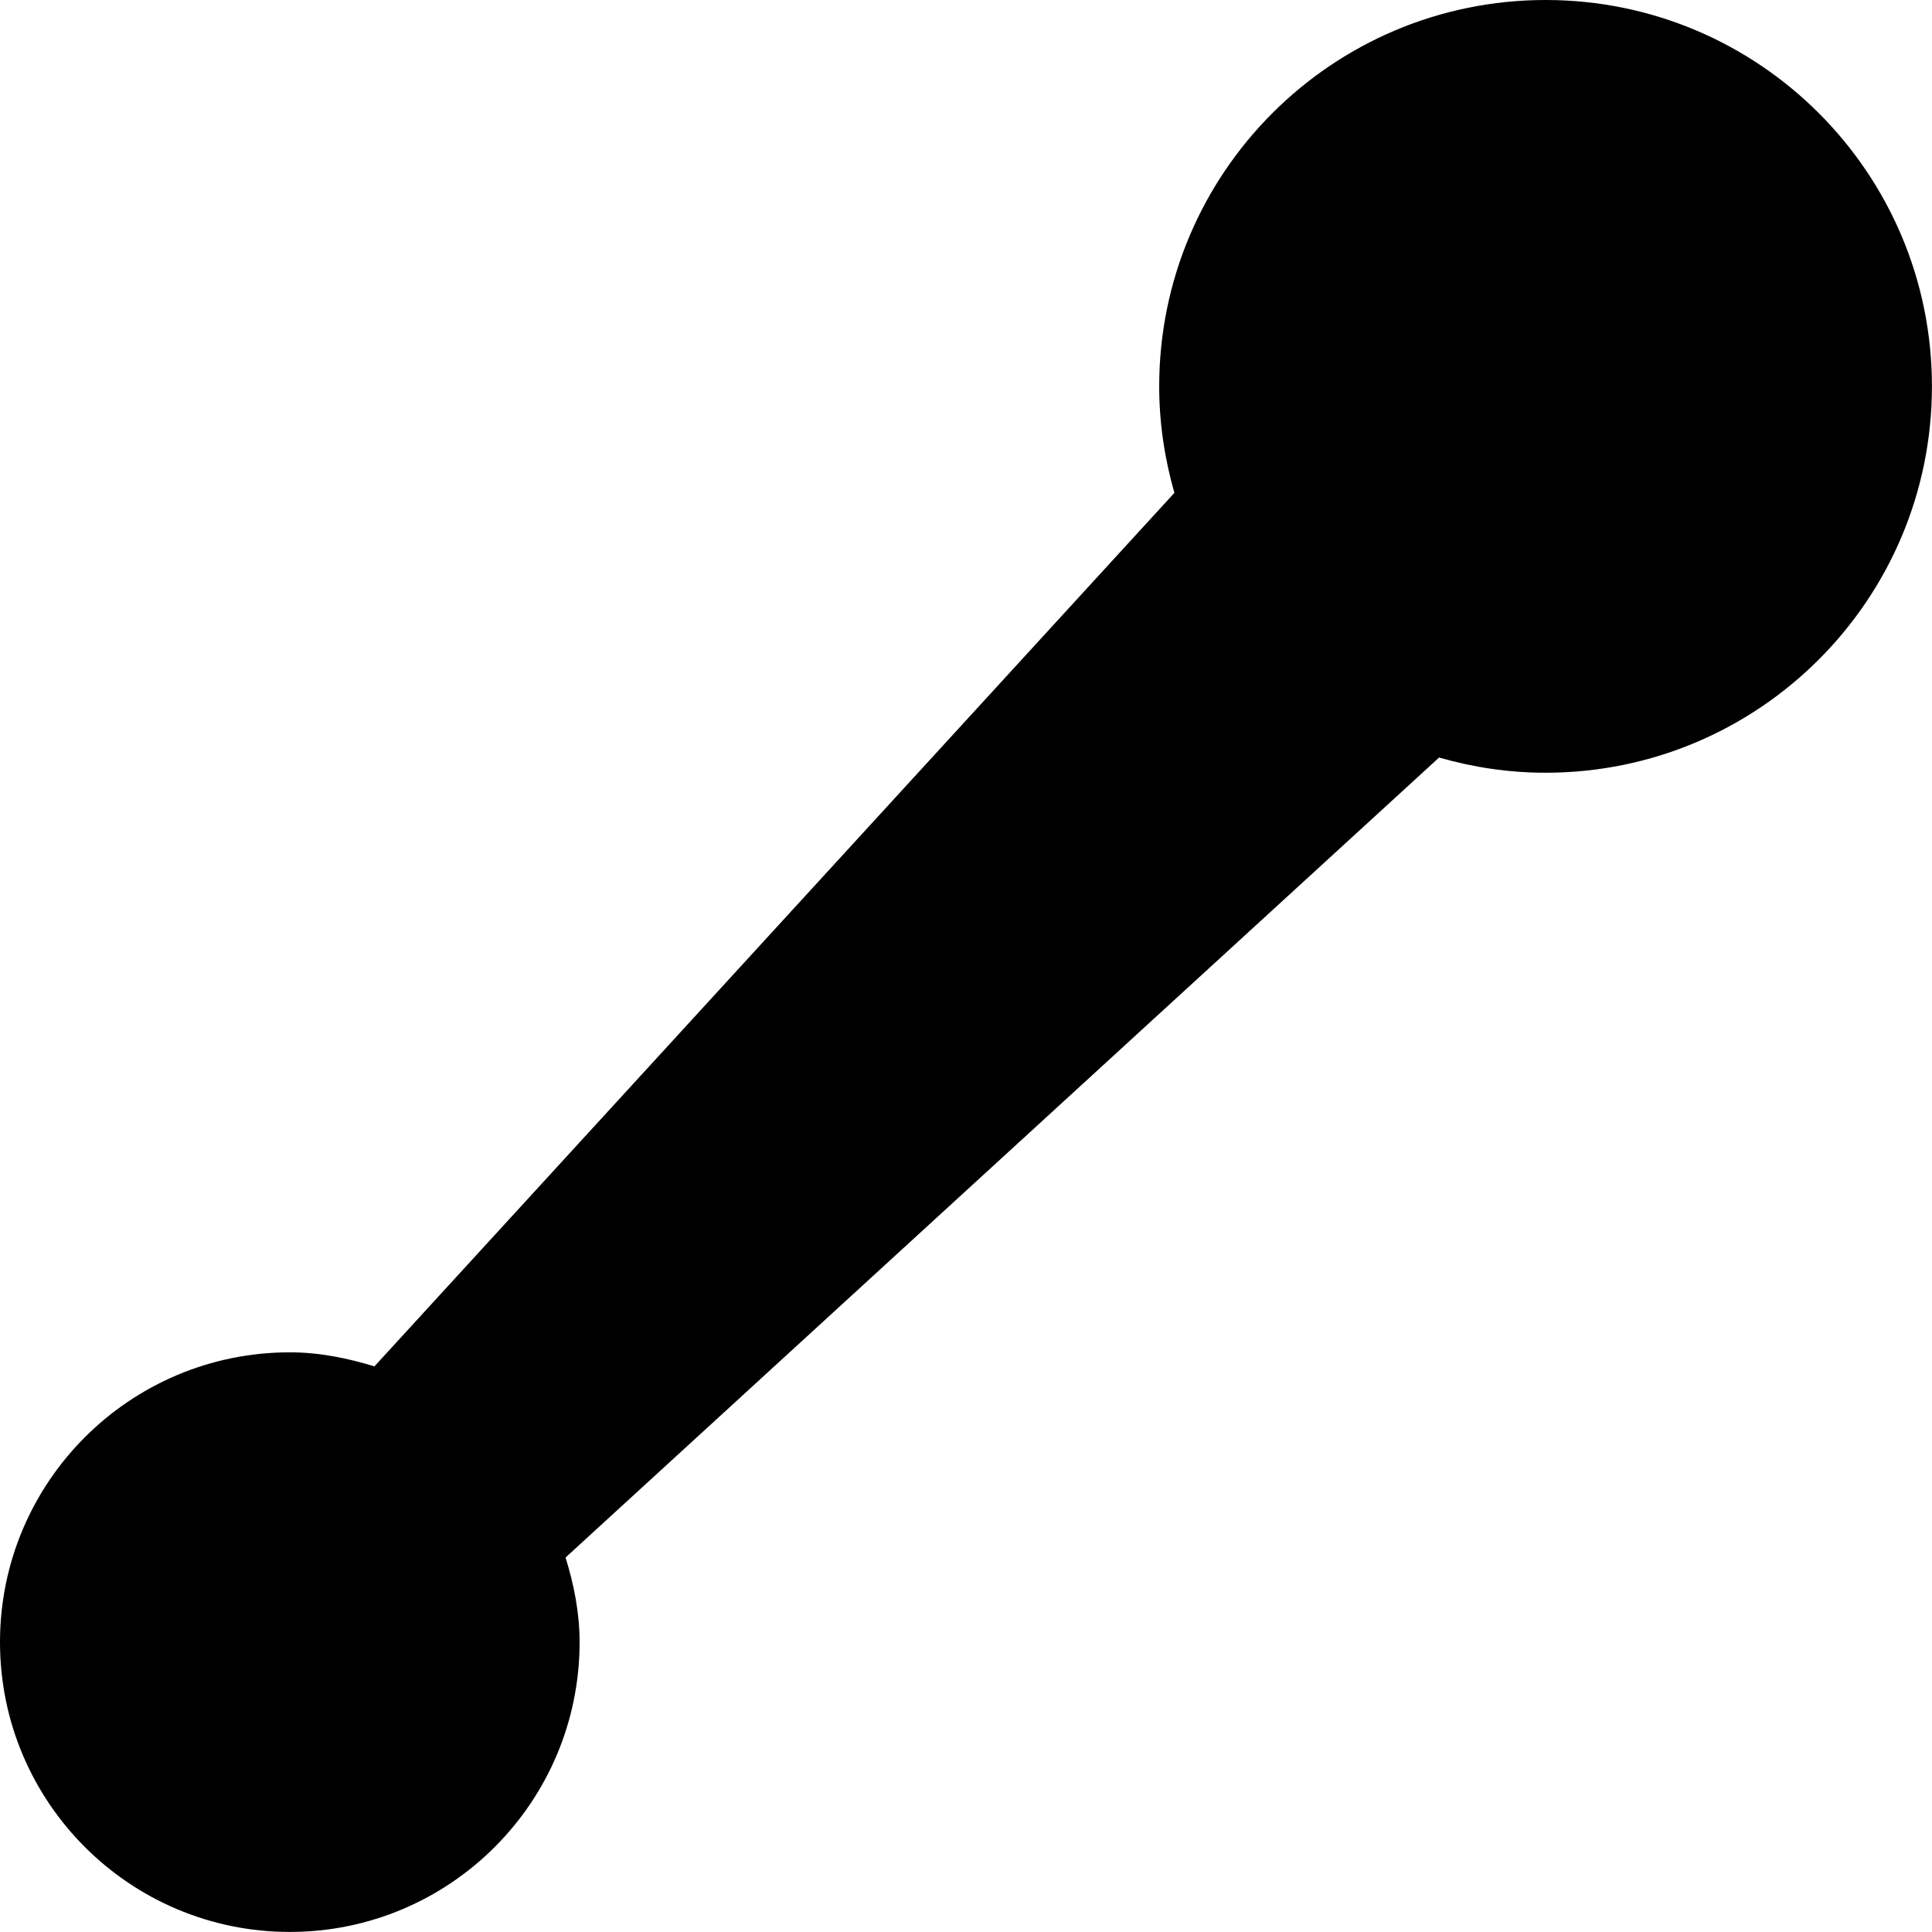<?xml version="1.0" encoding="UTF-8"?>
<svg id="Layer_2" data-name="Layer 2" xmlns="http://www.w3.org/2000/svg" viewBox="0 0 30 30">
  <defs>
    <style>
      .cls-1 {
        fill: currentColor;
      }
    </style>
  </defs>
  <g id="Layer_1-2" data-name="Layer 1">
    <path class="cls-1" d="M24,0c-3.314,0-6,2.686-6,6,0,.574.086,1.128.236,1.653l-12.422,13.564c-.418-.128-.854-.218-1.314-.218-2.485,0-4.5,2.015-4.5,4.5s2.015,4.5,4.5,4.5,4.5-2.015,4.5-4.5c0-.46-.089-.896-.218-1.314l13.564-12.422c.526.151,1.079.236,1.653.236,3.314,0,6-2.686,6-6S27.314,0,24,0Z"/>
  </g>
</svg>